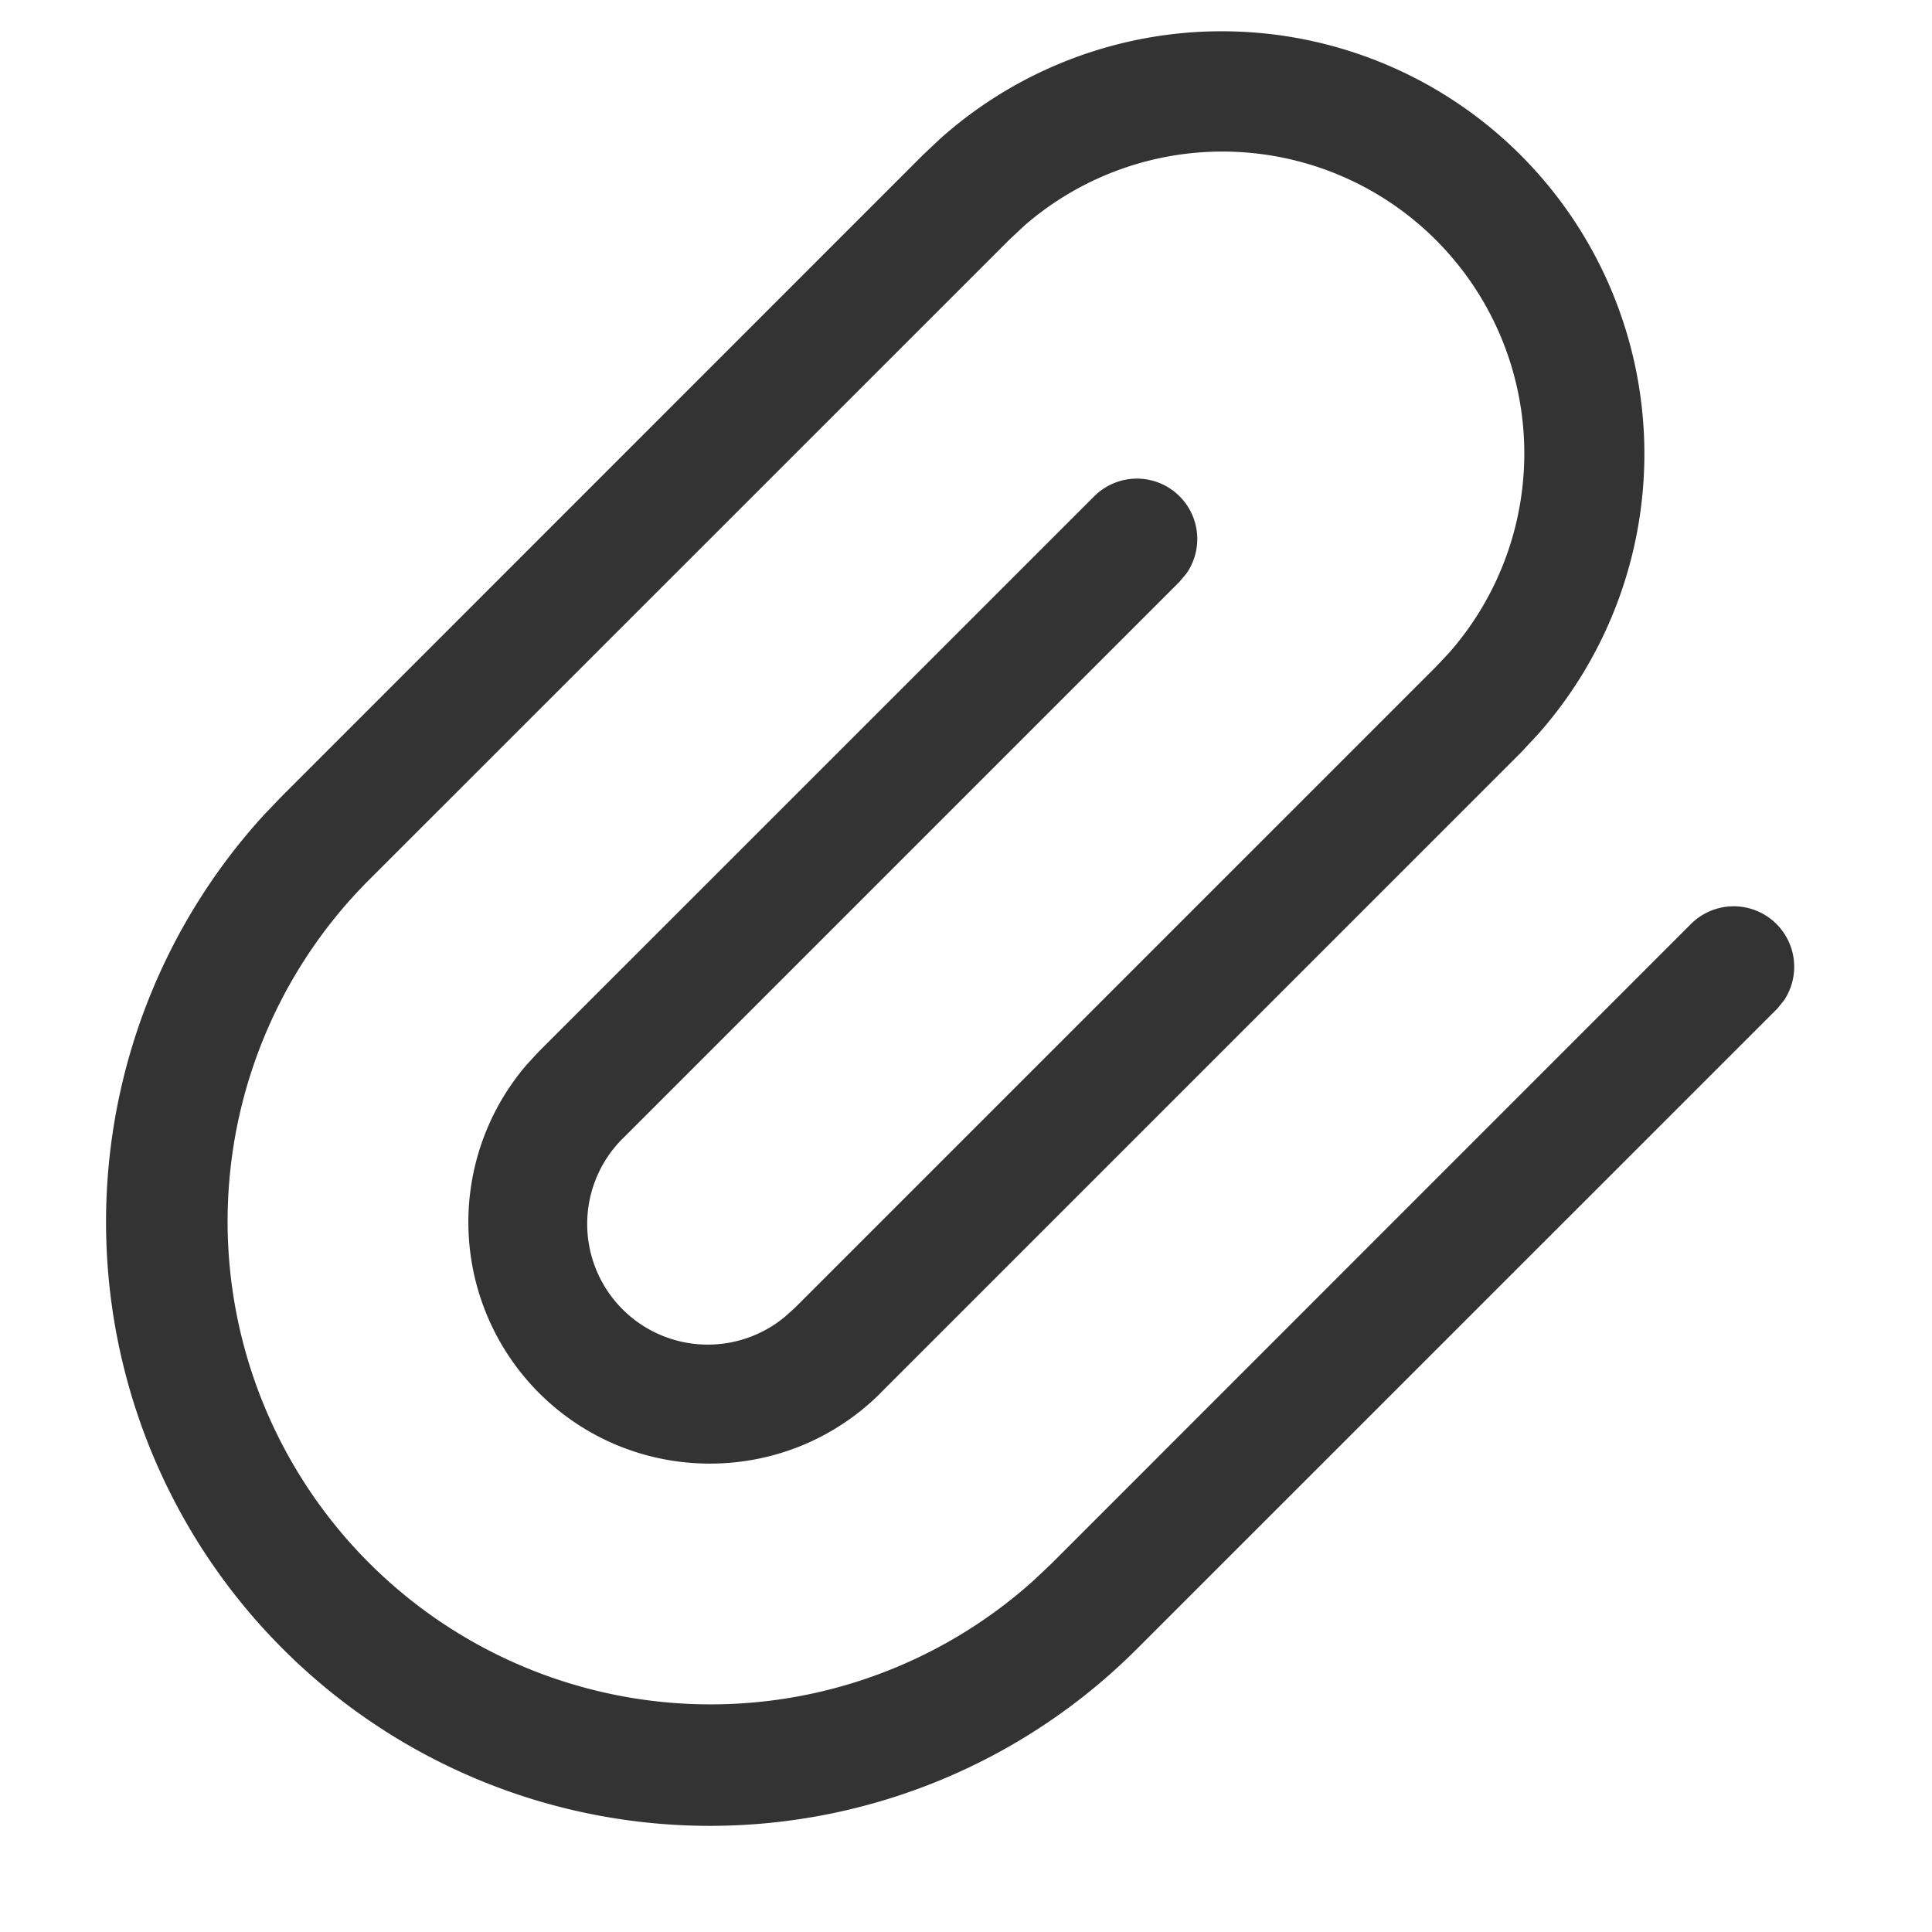 <svg xmlns="http://www.w3.org/2000/svg" width="16" height="16"><g fill="none" fill-rule="evenodd"><path d="M0 0h16v16H0z"/><path fill="#333333" fill-rule="nonzero" d="M7.293 11.536c-.781.78-2.047.78-2.829 0a2.002 2.002 0 01-.101-2.72l.101-.109 4.597-4.596a.5.5 0 01.765.638l-.058.069-4.596 4.596a.999.999 0 001.327 1.492l.087-.078 5.303-5.303.113-.12a2.5 2.5 0 00-3.518-3.537l-.13.122L3.05 7.293a4 4 0 005.512 5.794l.145-.137 5.303-5.304a.501.501 0 01.765.638l-.057.07-5.304 5.303a5 5 0 01-7.07 0 5 5 0 01-.152-6.915l.15-.156 5.303-5.304.14-.132a3.5 3.5 0 014.951 4.932l-.14.15-5.304 5.304z"/></g></svg>